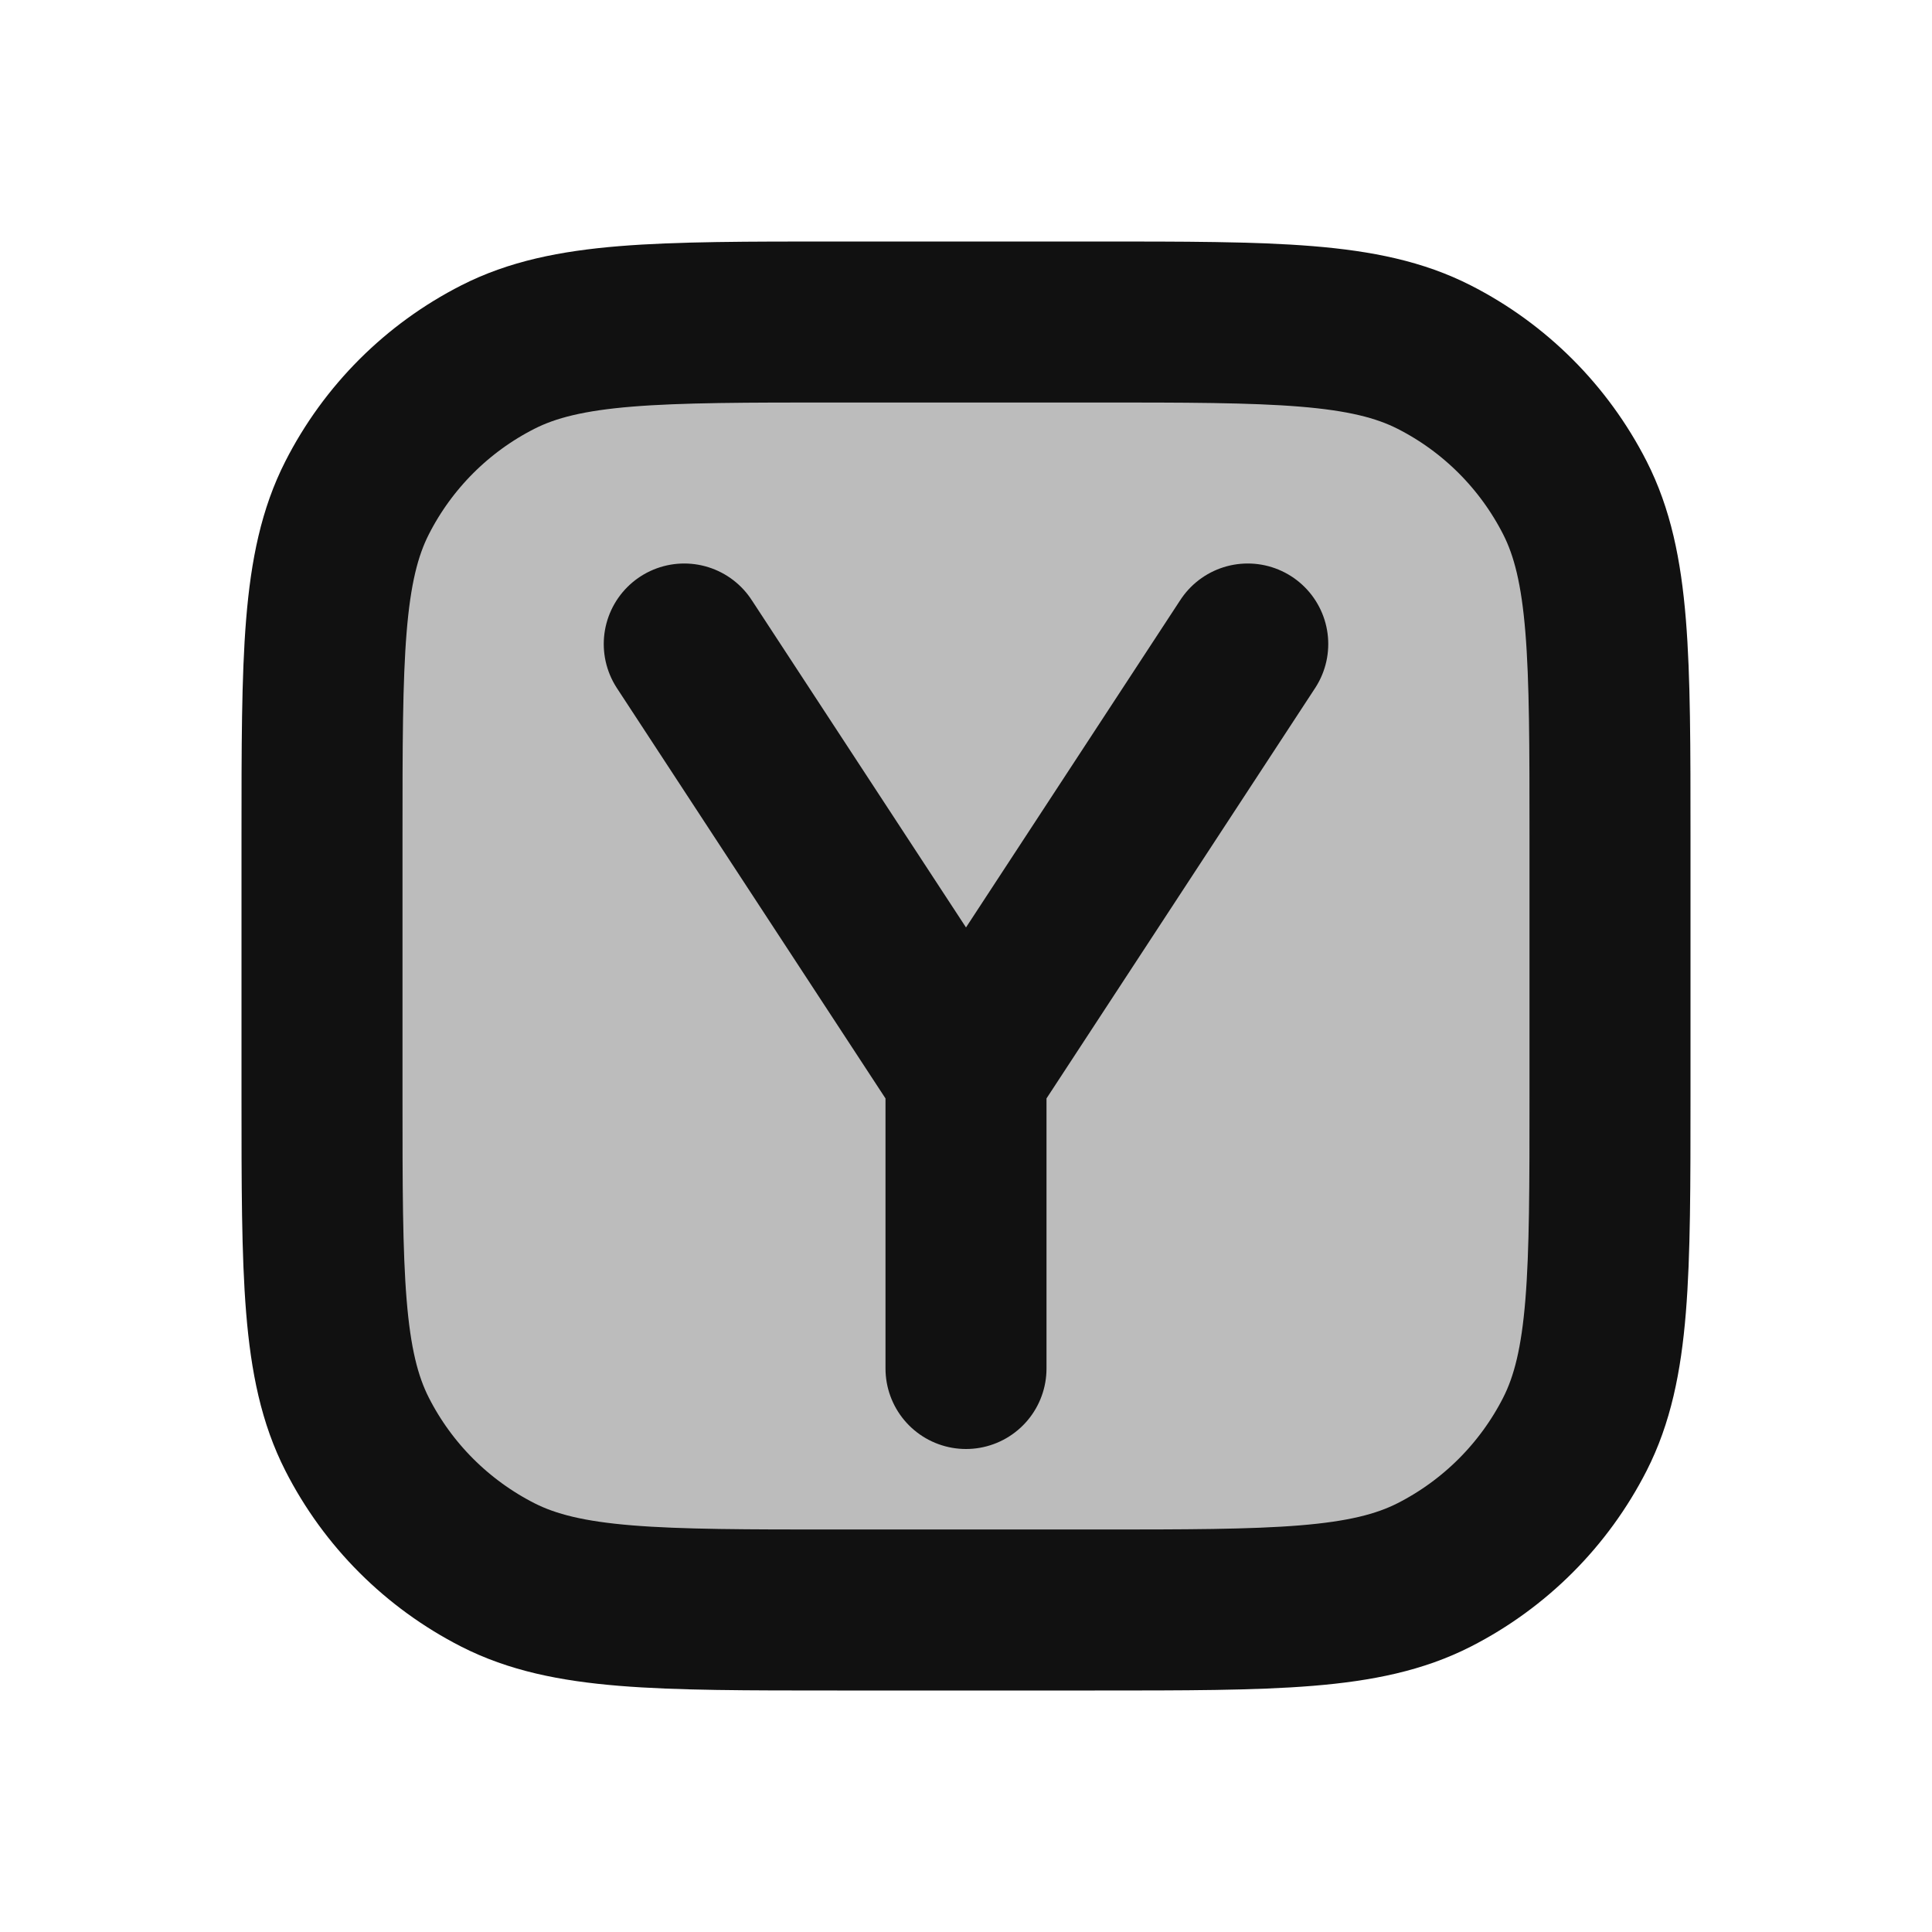 <svg width="24" height="24" viewBox="0 0 24 24" fill="none" xmlns="http://www.w3.org/2000/svg">
<path opacity="0.28" d="M10.4 20H13.6C15.84 20 16.96 20 17.816 19.564C18.569 19.18 19.18 18.569 19.564 17.816C20 16.96 20 15.84 20 13.6V10.4C20 8.16 20 7.04 19.564 6.184C19.18 5.431 18.569 4.819 17.816 4.436C16.96 4 15.84 4 13.6 4H10.4C8.16 4 7.04 4 6.184 4.436C5.431 4.819 4.819 5.431 4.436 6.184C4 7.04 4 8.16 4 10.4V13.6C4 15.84 4 16.96 4.436 17.816C4.819 18.569 5.431 19.18 6.184 19.564C7.04 20 8.16 20 10.4 20Z" fill="#111111"/>
<path d="M8.5 8L12 13.347M12 13.347L15.5 8M12 13.347V17M13.6 20H10.4C8.16 20 7.04 20 6.184 19.564C5.431 19.18 4.819 18.569 4.436 17.816C4 16.96 4 15.84 4 13.6V10.4C4 8.16 4 7.04 4.436 6.184C4.819 5.431 5.431 4.819 6.184 4.436C7.04 4 8.16 4 10.4 4H13.6C15.84 4 16.96 4 17.816 4.436C18.569 4.819 19.18 5.431 19.564 6.184C20 7.04 20 8.16 20 10.4V13.6C20 15.84 20 16.96 19.564 17.816C19.18 18.569 18.569 19.18 17.816 19.564C16.96 20 15.84 20 13.6 20Z" stroke="#111111" stroke-width="2" stroke-linecap="round" stroke-linejoin="round"/>
</svg>
